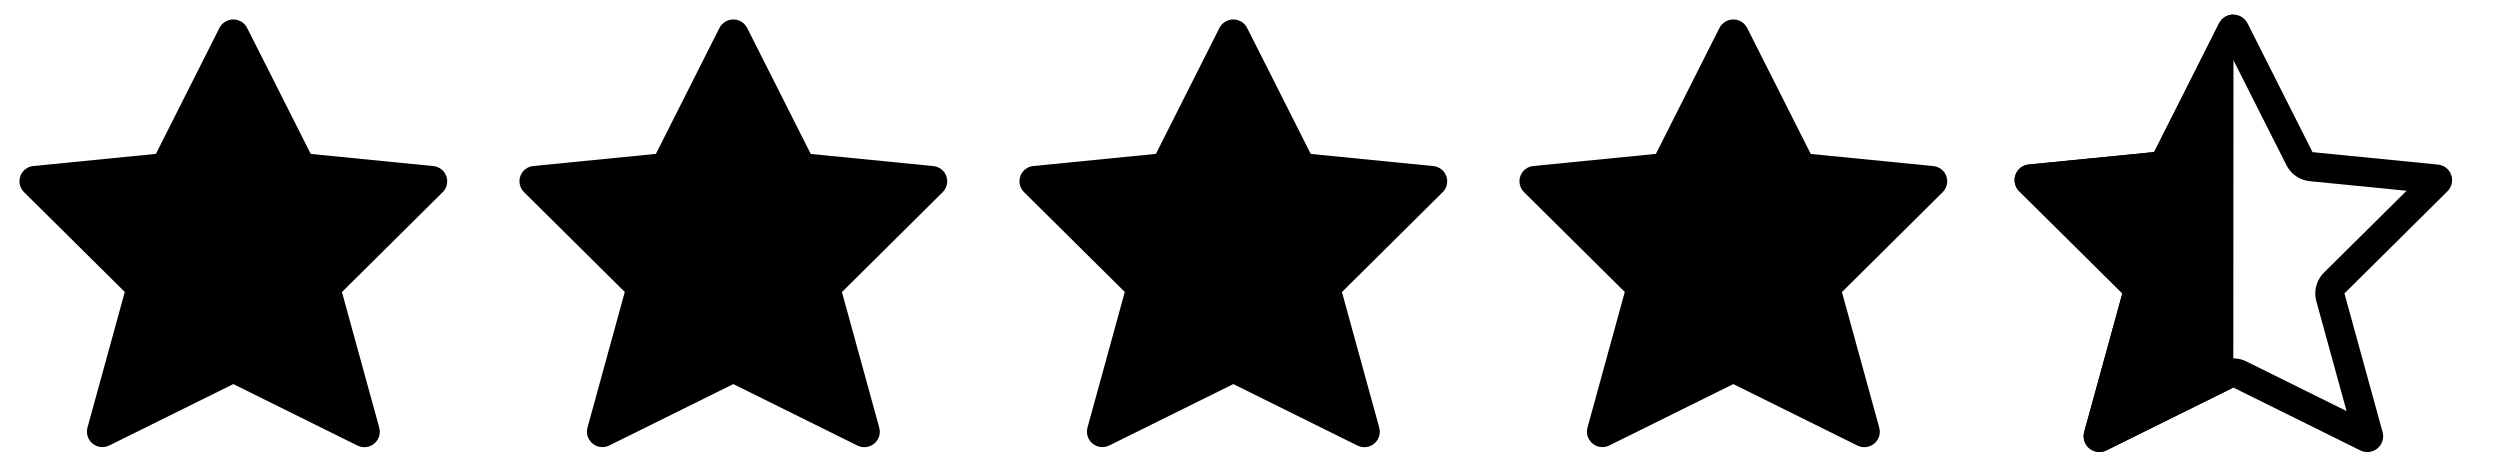 <svg width="150" height="28" viewBox="0 0 150 28" fill="none" xmlns="http://www.w3.org/2000/svg">
<path d="M13.998 1.167C14.169 1.167 14.338 1.214 14.484 1.304C14.631 1.394 14.75 1.522 14.828 1.675L18.645 9.236L25.991 9.964C26.166 9.979 26.333 10.043 26.472 10.15C26.611 10.256 26.717 10.4 26.777 10.565C26.837 10.73 26.849 10.909 26.811 11.08C26.772 11.251 26.686 11.408 26.561 11.531L20.516 17.523L22.757 25.665C22.791 25.794 22.797 25.929 22.774 26.061C22.752 26.192 22.701 26.318 22.625 26.428C22.549 26.538 22.451 26.63 22.337 26.699C22.222 26.767 22.094 26.811 21.961 26.825L21.829 26.83C21.695 26.825 21.564 26.792 21.444 26.732L13.998 23.045L6.56 26.727C6.48 26.768 6.394 26.796 6.306 26.812L6.175 26.825C6.03 26.83 5.887 26.801 5.755 26.74C5.624 26.68 5.509 26.589 5.419 26.476C5.329 26.363 5.266 26.23 5.236 26.089C5.207 25.947 5.21 25.8 5.247 25.661L7.487 17.518L1.439 11.527C1.315 11.403 1.228 11.246 1.19 11.075C1.152 10.904 1.163 10.725 1.223 10.56C1.283 10.396 1.389 10.252 1.529 10.145C1.668 10.039 1.835 9.974 2.01 9.96L9.355 9.232L13.167 1.675C13.245 1.522 13.364 1.394 13.511 1.304C13.657 1.214 13.826 1.167 13.998 1.167Z" fill="black"/>
<path d="M43.998 1.167C44.169 1.167 44.338 1.214 44.484 1.304C44.631 1.394 44.75 1.522 44.828 1.675L48.645 9.236L55.991 9.964C56.166 9.979 56.333 10.043 56.472 10.15C56.611 10.256 56.717 10.4 56.777 10.565C56.837 10.73 56.849 10.909 56.811 11.08C56.772 11.251 56.686 11.408 56.561 11.531L50.516 17.523L52.757 25.665C52.791 25.794 52.797 25.929 52.774 26.061C52.752 26.192 52.701 26.318 52.625 26.428C52.55 26.538 52.451 26.63 52.337 26.699C52.222 26.767 52.094 26.811 51.961 26.825L51.829 26.83C51.695 26.825 51.564 26.792 51.444 26.732L43.998 23.045L36.56 26.727C36.48 26.768 36.394 26.796 36.306 26.812L36.175 26.825C36.03 26.83 35.887 26.801 35.755 26.74C35.624 26.68 35.509 26.589 35.419 26.476C35.328 26.363 35.266 26.23 35.236 26.089C35.207 25.947 35.211 25.8 35.248 25.661L37.487 17.518L31.439 11.527C31.315 11.403 31.228 11.246 31.19 11.075C31.152 10.904 31.163 10.725 31.223 10.56C31.283 10.396 31.389 10.252 31.529 10.145C31.668 10.039 31.835 9.974 32.01 9.96L39.355 9.232L43.167 1.675C43.245 1.522 43.364 1.394 43.511 1.304C43.657 1.214 43.826 1.167 43.998 1.167Z" fill="black"/>
<path d="M73.998 1.167C74.169 1.167 74.338 1.214 74.484 1.304C74.631 1.394 74.75 1.522 74.828 1.675L78.645 9.236L85.991 9.964C86.166 9.979 86.333 10.043 86.472 10.15C86.611 10.256 86.717 10.4 86.777 10.565C86.838 10.73 86.849 10.909 86.811 11.08C86.772 11.251 86.686 11.408 86.561 11.531L80.516 17.523L82.757 25.665C82.791 25.794 82.797 25.929 82.774 26.061C82.751 26.192 82.701 26.318 82.625 26.428C82.549 26.538 82.451 26.63 82.337 26.699C82.222 26.767 82.094 26.811 81.961 26.825L81.829 26.83C81.695 26.825 81.564 26.792 81.444 26.732L73.998 23.045L66.56 26.727C66.48 26.768 66.394 26.796 66.306 26.812L66.175 26.825C66.03 26.83 65.887 26.801 65.755 26.74C65.624 26.68 65.509 26.589 65.419 26.476C65.329 26.363 65.266 26.23 65.236 26.089C65.207 25.947 65.21 25.8 65.248 25.661L67.487 17.518L61.44 11.527C61.315 11.403 61.228 11.246 61.19 11.075C61.152 10.904 61.163 10.725 61.223 10.56C61.283 10.396 61.389 10.252 61.529 10.145C61.668 10.039 61.835 9.974 62.01 9.96L69.355 9.232L73.167 1.675C73.245 1.522 73.364 1.394 73.51 1.304C73.657 1.214 73.826 1.167 73.998 1.167Z" fill="black"/>
<path d="M103.997 1.167C104.169 1.167 104.338 1.214 104.484 1.304C104.631 1.394 104.75 1.522 104.828 1.675L108.645 9.236L115.991 9.964C116.166 9.979 116.333 10.043 116.472 10.15C116.611 10.256 116.717 10.4 116.777 10.565C116.837 10.73 116.849 10.909 116.811 11.08C116.772 11.251 116.686 11.408 116.561 11.531L110.516 17.523L112.757 25.665C112.791 25.794 112.797 25.929 112.774 26.061C112.752 26.192 112.701 26.318 112.625 26.428C112.55 26.538 112.451 26.63 112.337 26.699C112.222 26.767 112.094 26.811 111.961 26.825L111.829 26.83C111.695 26.825 111.564 26.792 111.444 26.732L103.997 23.045L96.56 26.727C96.48 26.768 96.394 26.796 96.306 26.812L96.175 26.825C96.03 26.83 95.887 26.801 95.755 26.74C95.624 26.68 95.509 26.589 95.419 26.476C95.329 26.363 95.266 26.23 95.236 26.089C95.207 25.947 95.21 25.8 95.248 25.661L97.487 17.518L91.439 11.527C91.315 11.403 91.228 11.246 91.19 11.075C91.152 10.904 91.163 10.725 91.223 10.56C91.283 10.396 91.389 10.252 91.529 10.145C91.668 10.039 91.835 9.974 92.01 9.96L99.355 9.232L103.167 1.675C103.245 1.522 103.364 1.394 103.511 1.304C103.657 1.214 103.826 1.167 103.997 1.167Z" fill="black"/>
<path d="M133.998 0.875C134.357 0.875 134.686 1.076 134.85 1.395L138.752 9.129L146.266 9.873C146.444 9.888 146.615 9.954 146.758 10.063C146.901 10.172 147.009 10.32 147.07 10.488C147.132 10.657 147.143 10.84 147.104 11.015C147.065 11.19 146.976 11.35 146.849 11.476L140.666 17.605L142.958 25.933C143.005 26.109 143 26.295 142.943 26.469C142.887 26.643 142.781 26.796 142.64 26.911C142.498 27.027 142.326 27.098 142.144 27.118C141.963 27.138 141.78 27.105 141.616 27.023L133.998 23.252L126.391 27.019C126.228 27.101 126.045 27.134 125.863 27.114C125.682 27.094 125.51 27.022 125.368 26.907C125.227 26.791 125.121 26.638 125.065 26.464C125.008 26.291 125.003 26.105 125.05 25.928L127.341 17.6L121.153 11.472C121.026 11.345 120.937 11.185 120.898 11.01C120.858 10.835 120.87 10.652 120.932 10.484C120.993 10.315 121.101 10.167 121.244 10.059C121.387 9.95 121.558 9.884 121.736 9.869L129.25 9.124L133.148 1.395C133.228 1.238 133.35 1.107 133.501 1.015C133.651 0.923 133.824 0.875 134 0.875H133.998ZM133.998 3.593L130.813 9.912C130.694 10.148 130.523 10.354 130.313 10.515C130.103 10.676 129.859 10.787 129.6 10.839L129.422 10.865L123.608 11.44L128.573 16.357C128.981 16.762 129.162 17.337 129.067 17.897L129.029 18.065L127.212 24.659L133.222 21.684C133.436 21.578 133.67 21.516 133.908 21.504C134.147 21.491 134.385 21.528 134.609 21.611L134.775 21.684L140.793 24.663L138.979 18.069C138.904 17.798 138.896 17.513 138.955 17.237C139.014 16.962 139.139 16.705 139.318 16.488L139.435 16.361L144.393 11.446L138.58 10.87C138.317 10.844 138.063 10.758 137.838 10.62C137.612 10.482 137.421 10.294 137.279 10.072L137.19 9.918L133.998 3.595V3.593Z" fill="black"/>
<path d="M133.998 0.875C134.005 0.875 134.007 0.915 134.009 0.993L133.998 23.252L126.391 27.019C126.31 27.06 126.222 27.089 126.132 27.105L125.997 27.119C125.849 27.124 125.702 27.094 125.568 27.032C125.433 26.97 125.316 26.878 125.223 26.762C125.131 26.646 125.067 26.511 125.037 26.366C125.007 26.221 125.011 26.071 125.049 25.928L127.341 17.6L121.153 11.472C121.026 11.345 120.937 11.185 120.898 11.01C120.858 10.835 120.87 10.652 120.932 10.484C120.993 10.315 121.101 10.167 121.244 10.059C121.387 9.95 121.558 9.884 121.736 9.869L129.25 9.124L133.148 1.395C133.228 1.238 133.35 1.107 133.501 1.015C133.651 0.923 133.824 0.875 134 0.875H133.998Z" fill="black"/>
</svg>
